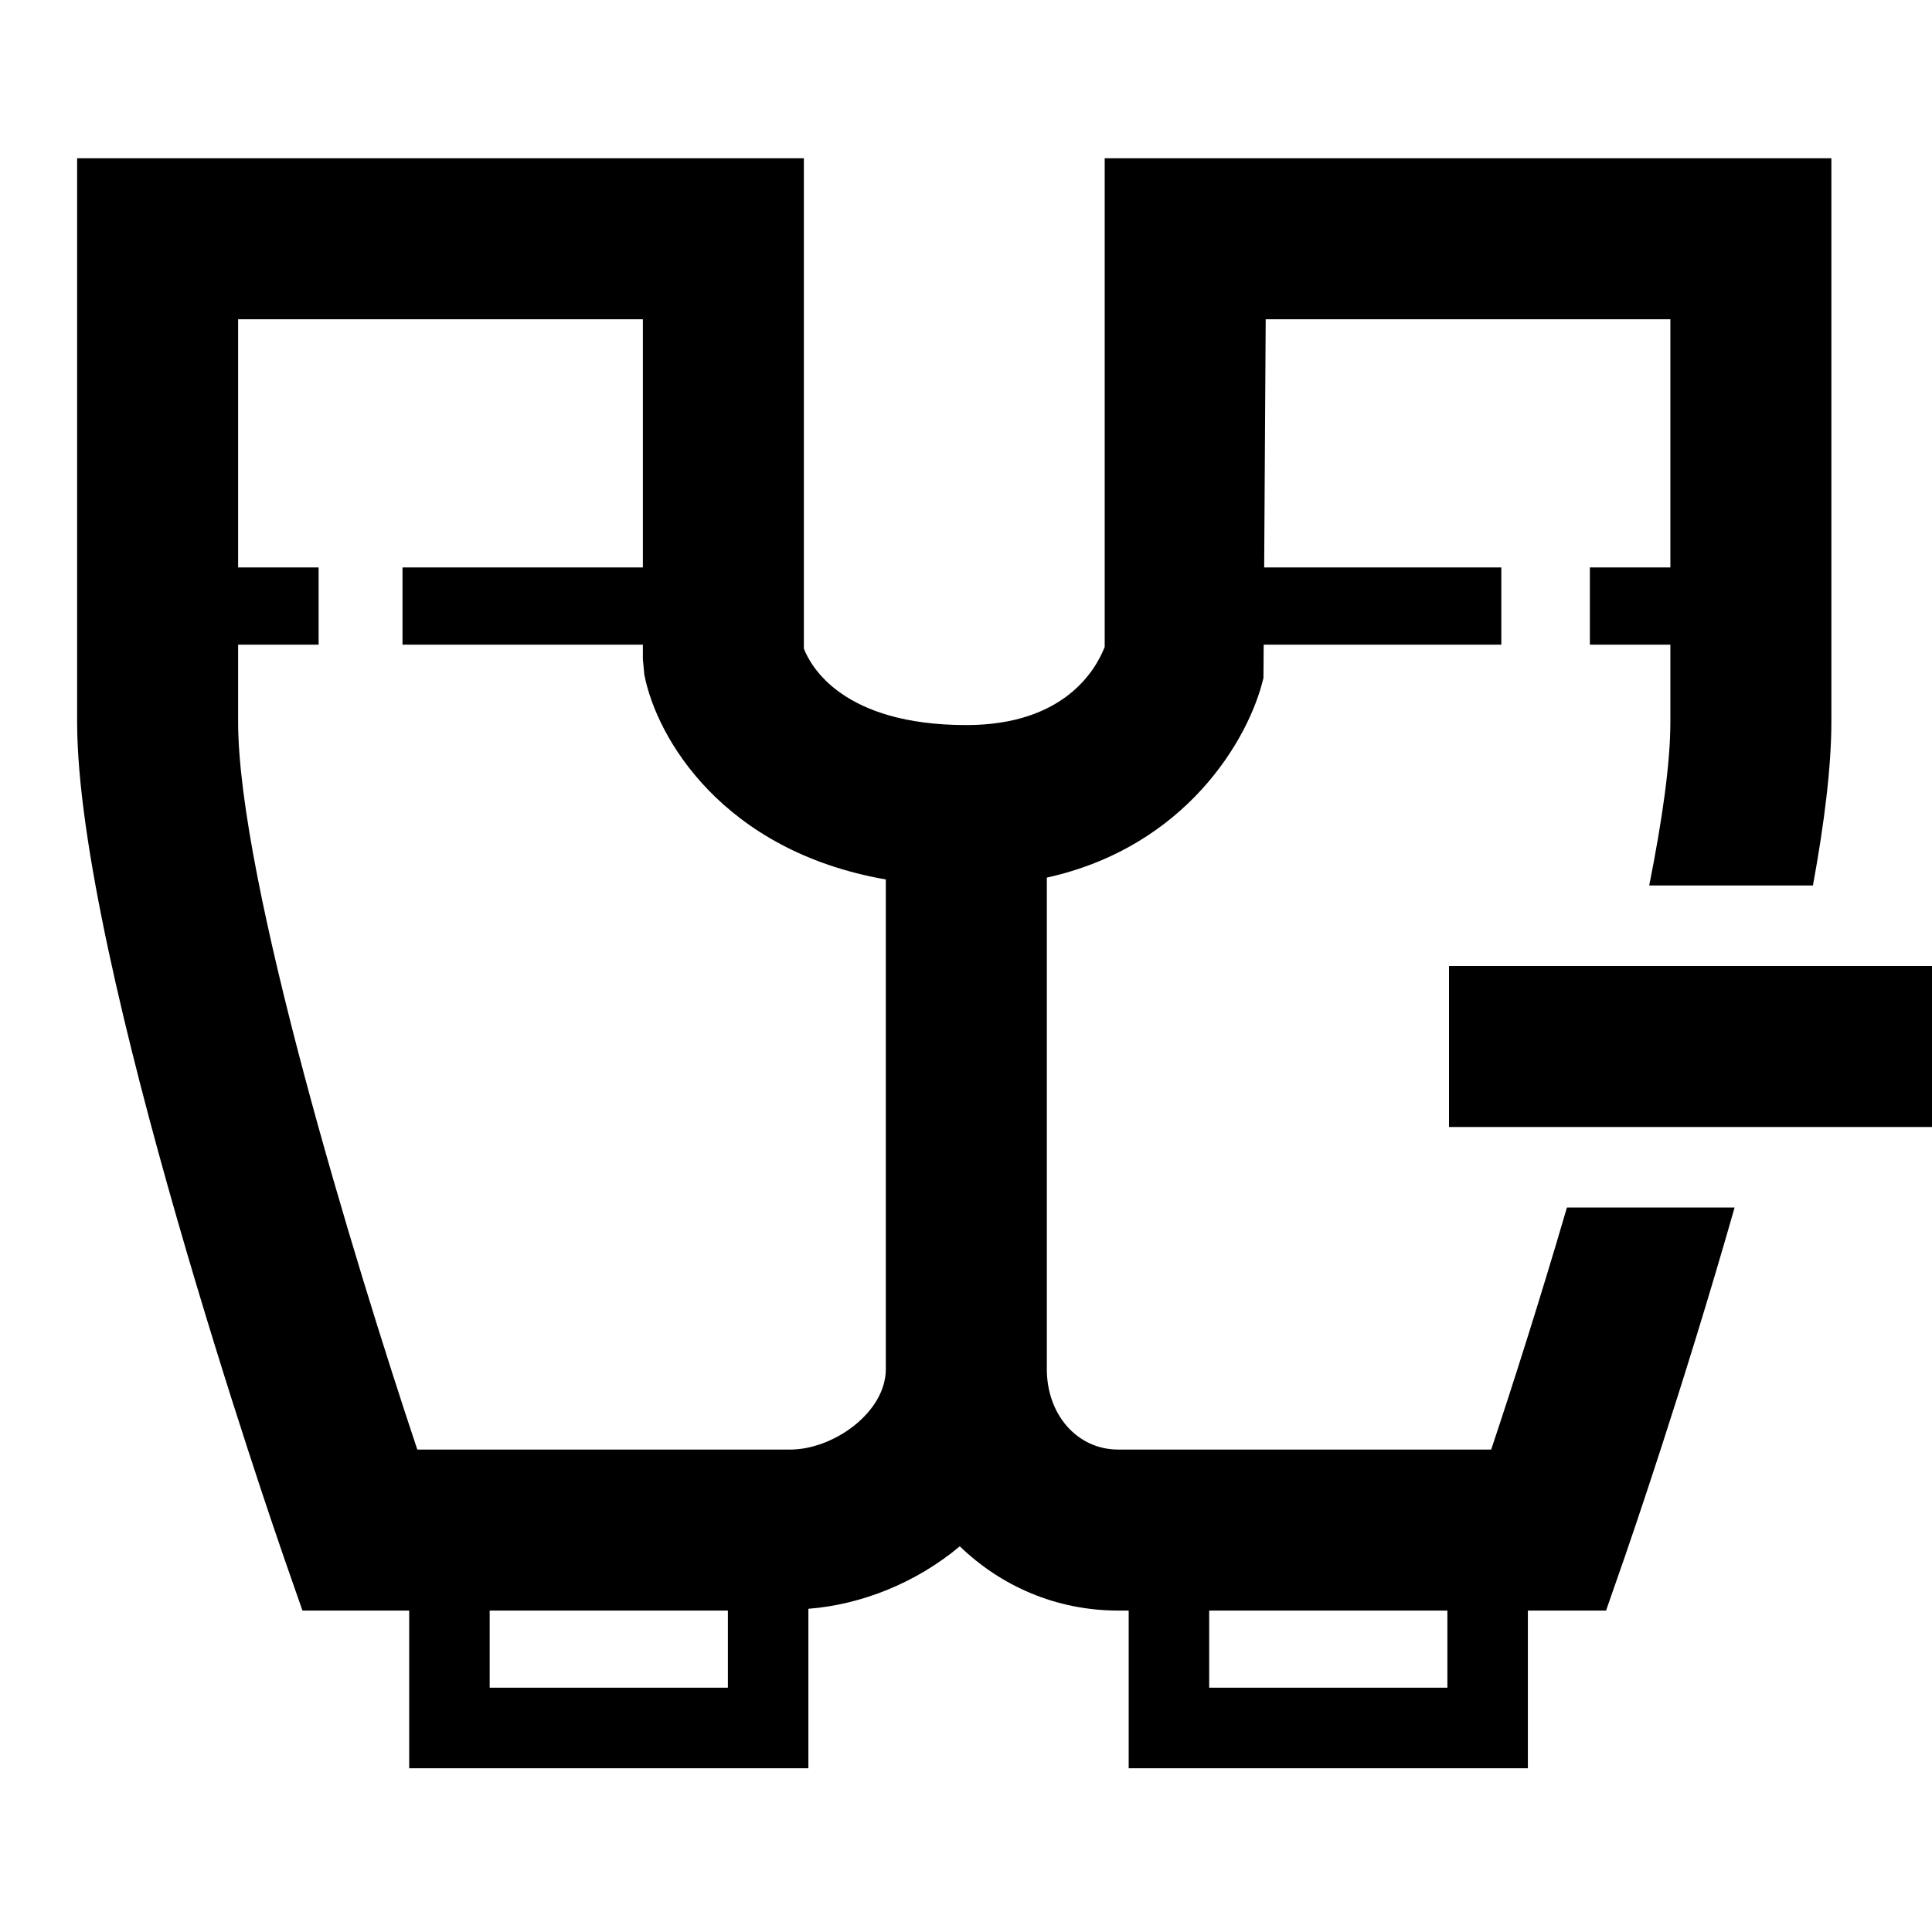 <?xml version="1.0" encoding="UTF-8"?>
<svg width="24px" height="24px" viewBox="0 0 24 24" version="1.1" xmlns="http://www.w3.org/2000/svg" xmlns:xlink="http://www.w3.org/1999/xlink">
    <!-- Generator: sketchtool 44.1 (41455) - http://www.bohemiancoding.com/sketch -->
    <title>watchlist-remove</title>
    <desc>Created with sketchtool.</desc>
    <defs></defs>
    <g id="Page-1" stroke="none" stroke-width="1" fill="none" fill-rule="evenodd">
        <g id="watchlist-remove" fill="#000000">
            <g id="Binoculars-Less" transform="translate(0, 1)">
                <polygon id="Fill-2" points="18 11 24 11 24 13 18 13"></polygon>
                <path d="M18.524,17.007 L13.891,17.007 C13.385,17.007 13.004,16.578 13.004,16.007 L13.004,9.902 C14.732,9.52 15.516,8.183 15.695,7.422 L15.698,7.008 L18.65,7.008 L18.65,6.049 L15.704,6.049 L15.723,2.966 L20.75,2.966 L20.75,6.049 L19.75,6.049 L19.75,7.008 L20.75,7.008 L20.75,7.966 C20.75,8.483 20.648,9.194 20.487,10 L22.521,10 C22.663,9.224 22.75,8.522 22.75,7.966 L22.75,0.966 L13.723,0.966 L13.723,7.036 C13.611,7.323 13.219,8.007 12.004,8.007 C10.465,8.007 10.069,7.273 9.986,7.057 L9.986,0.966 L0.958,0.966 L0.958,7.966 C0.958,10.925 3.419,18.035 3.523,18.336 L3.757,19.007 L5.083,19.007 L5.083,20.966 L10.042,20.966 L10.042,18.985 C10.706,18.933 11.382,18.661 11.923,18.209 C12.435,18.703 13.12,19.007 13.891,19.007 L14.021,19.007 L14.021,20.966 L18.98,20.966 L18.98,19.007 L19.951,19.007 L20.185,18.336 C20.238,18.182 20.907,16.248 21.548,14 L19.465,14 C19.131,15.142 18.79,16.212 18.524,17.007 L18.524,17.007 Z M6.083,19.007 L9.042,19.007 L9.042,19.965 L6.083,19.965 L6.083,19.007 Z M9.817,17.007 L5.184,17.007 C4.4,14.661 2.958,9.932 2.958,7.966 L2.958,7.008 L3.958,7.008 L3.958,6.049 L2.958,6.049 L2.958,2.966 L7.986,2.966 L7.986,6.049 L5,6.049 L5,7.008 L7.986,7.008 L7.986,7.191 L8.004,7.38 C8.156,8.17 8.978,9.571 11.004,9.925 L11.004,16.007 C11.004,16.546 10.352,17.007 9.817,17.007 L9.817,17.007 Z M15.021,19.007 L17.98,19.007 L17.98,19.965 L15.021,19.965 L15.021,19.007 Z" id="Fill-3"></path>
            </g>
        </g>
    </g>
</svg>